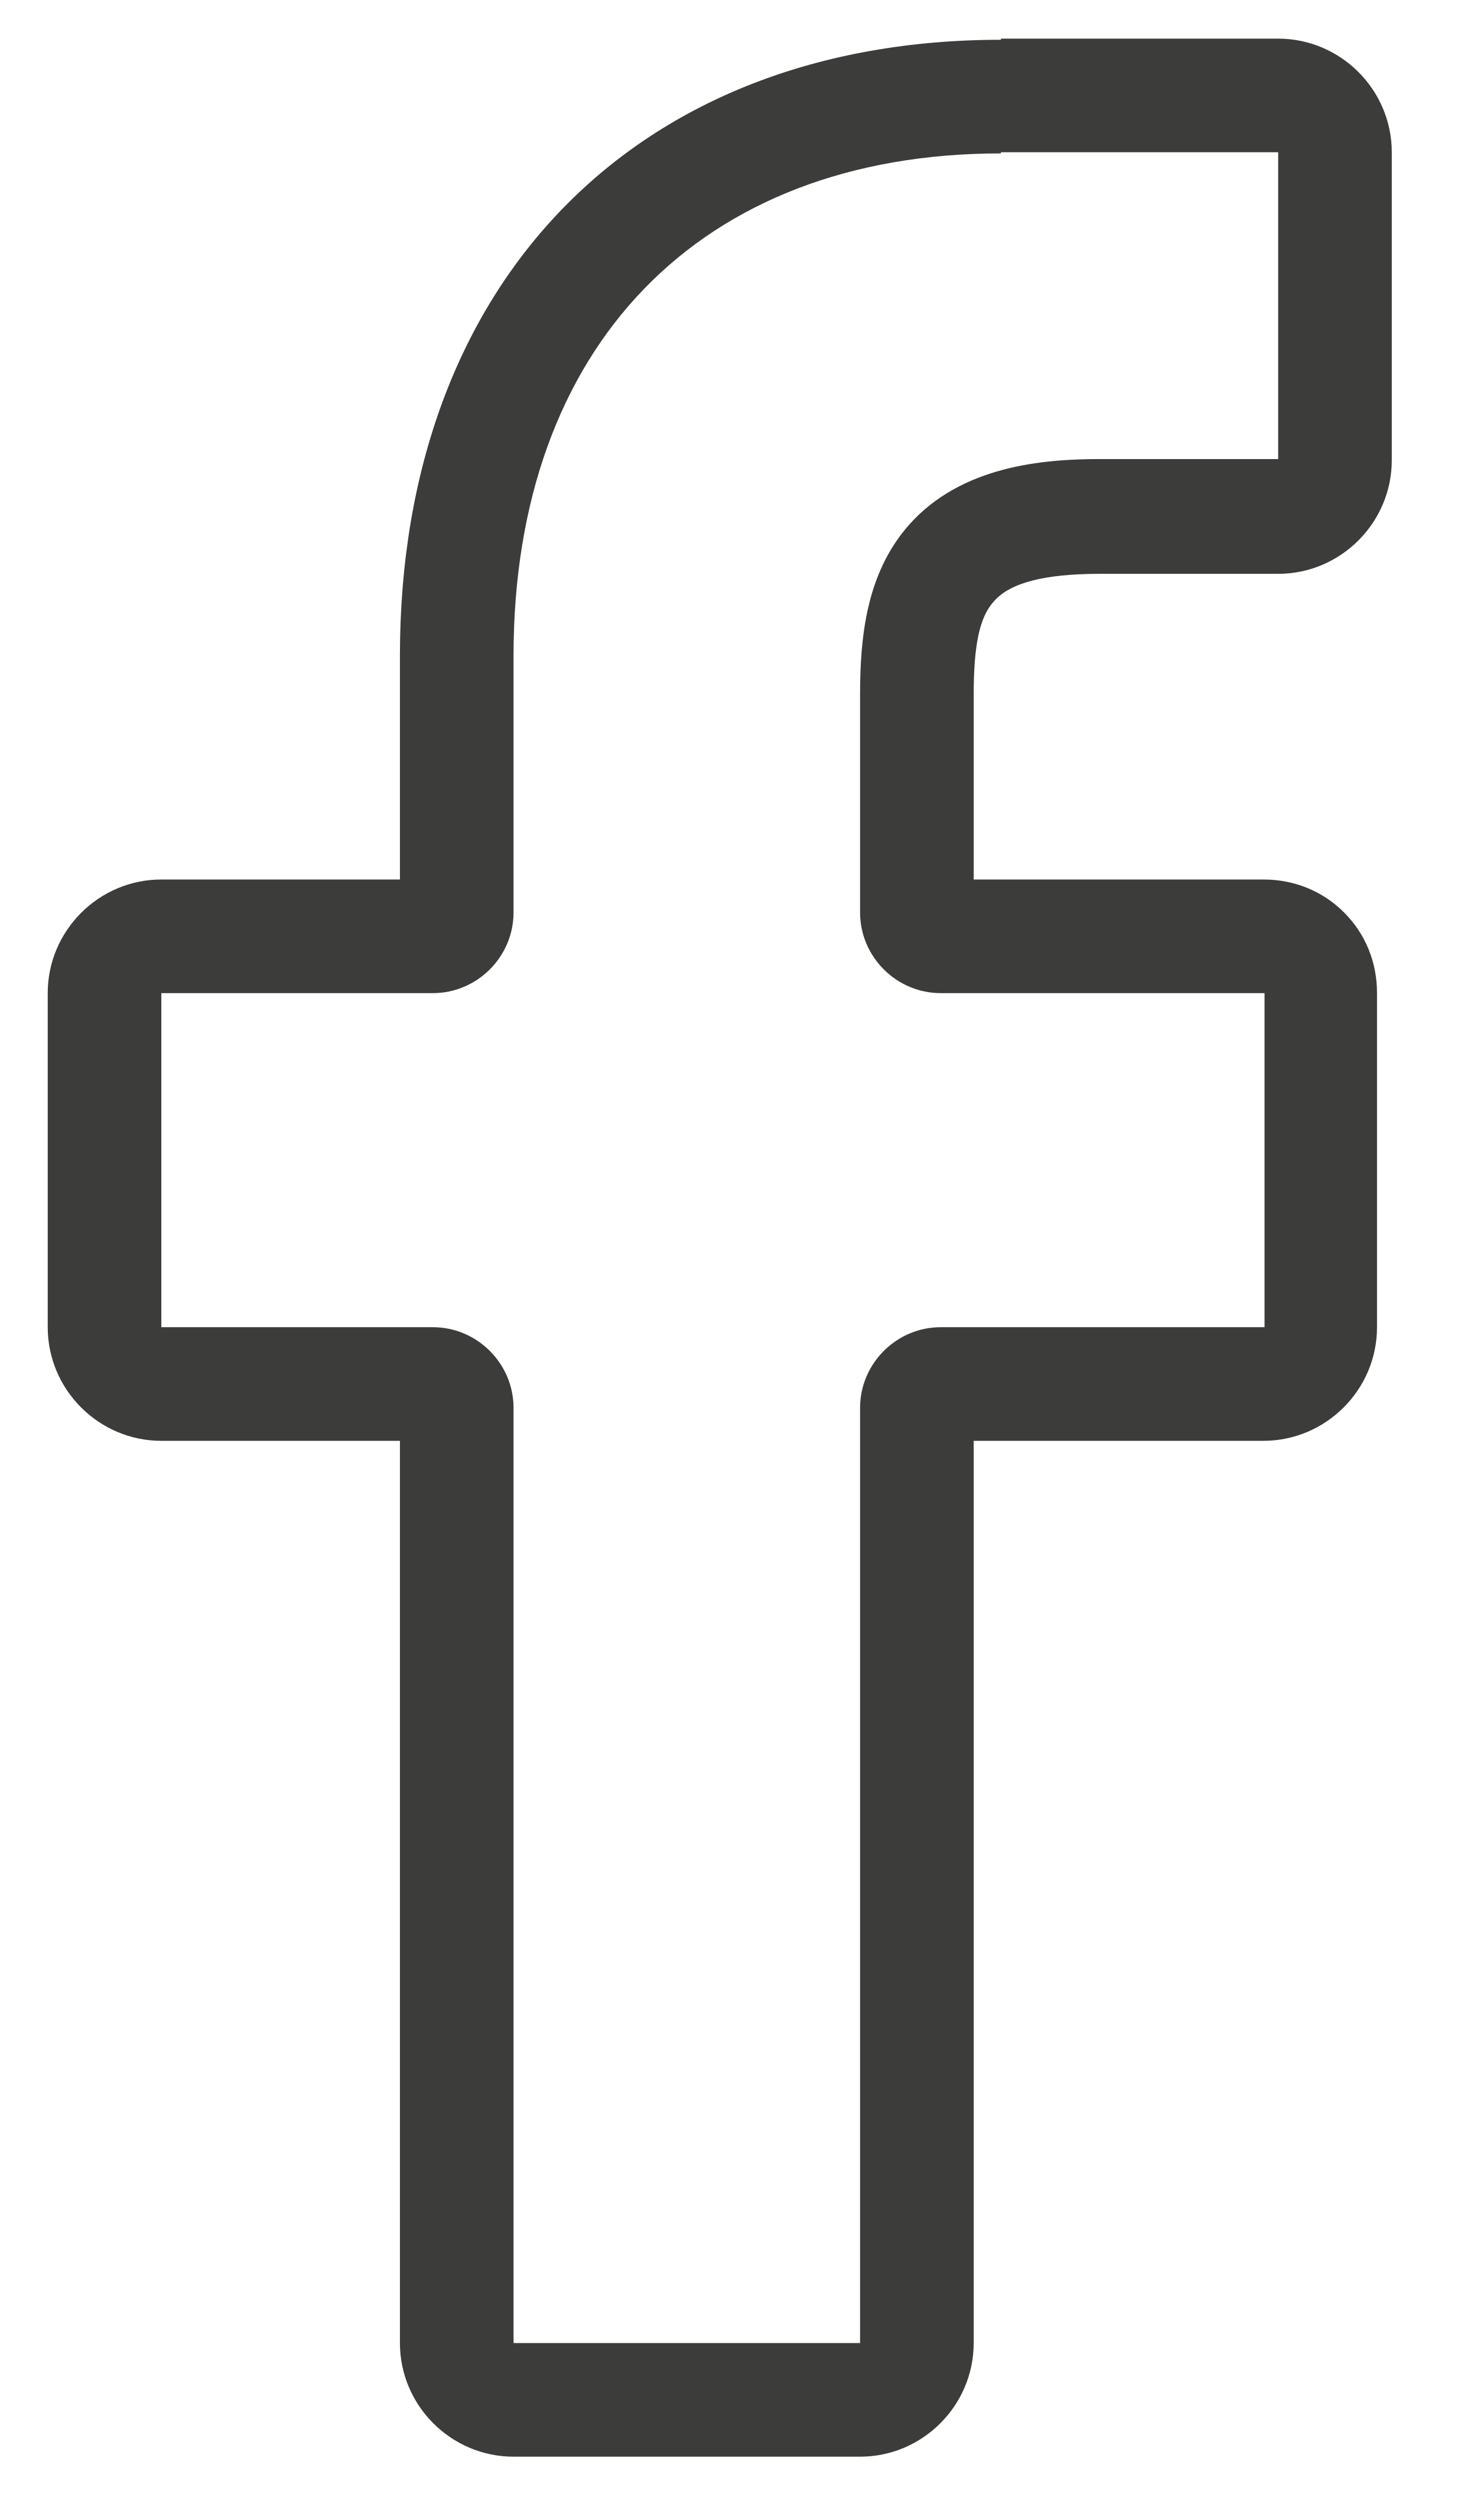 <svg width="13" height="22" viewBox="0 0 13 22" fill="none" xmlns="http://www.w3.org/2000/svg">
<path d="M8.81 1.34H11.25V4.04H9.68C9.18 4.04 8.46 4.1 8 4.62C7.62 5.05 7.57 5.62 7.57 6.12V8.03C7.57 8.42 7.89 8.74 8.28 8.74H11.13V11.68H8.28C7.89 11.68 7.57 12 7.57 12.39V20.62H4.52V12.39C4.52 12 4.2 11.68 3.81 11.68H1.42V8.74H3.81C4.2 8.74 4.52 8.42 4.52 8.03V5.77C4.52 3.05 6.16 1.35 8.81 1.35M8.81 0.35C5.6 0.35 3.52 2.48 3.52 5.77V7.74H1.42C0.87 7.74 0.42 8.19 0.42 8.74V11.68C0.42 12.23 0.87 12.68 1.42 12.68H3.52V20.62C3.52 21.17 3.97 21.62 4.52 21.62H7.57C8.12 21.62 8.57 21.17 8.57 20.62V12.68H11.12C11.67 12.68 12.12 12.23 12.12 11.68V8.74C12.12 8.47 12.02 8.22 11.83 8.03C11.64 7.84 11.39 7.74 11.12 7.74H8.57V6.12C8.57 5.68 8.62 5.43 8.75 5.29C8.89 5.13 9.19 5.05 9.68 5.05H11.25C11.8 5.05 12.25 4.6 12.25 4.05V1.34C12.25 0.79 11.8 0.34 11.25 0.34H8.81V0.35Z" fill="#3C3C3B"/>
</svg>
